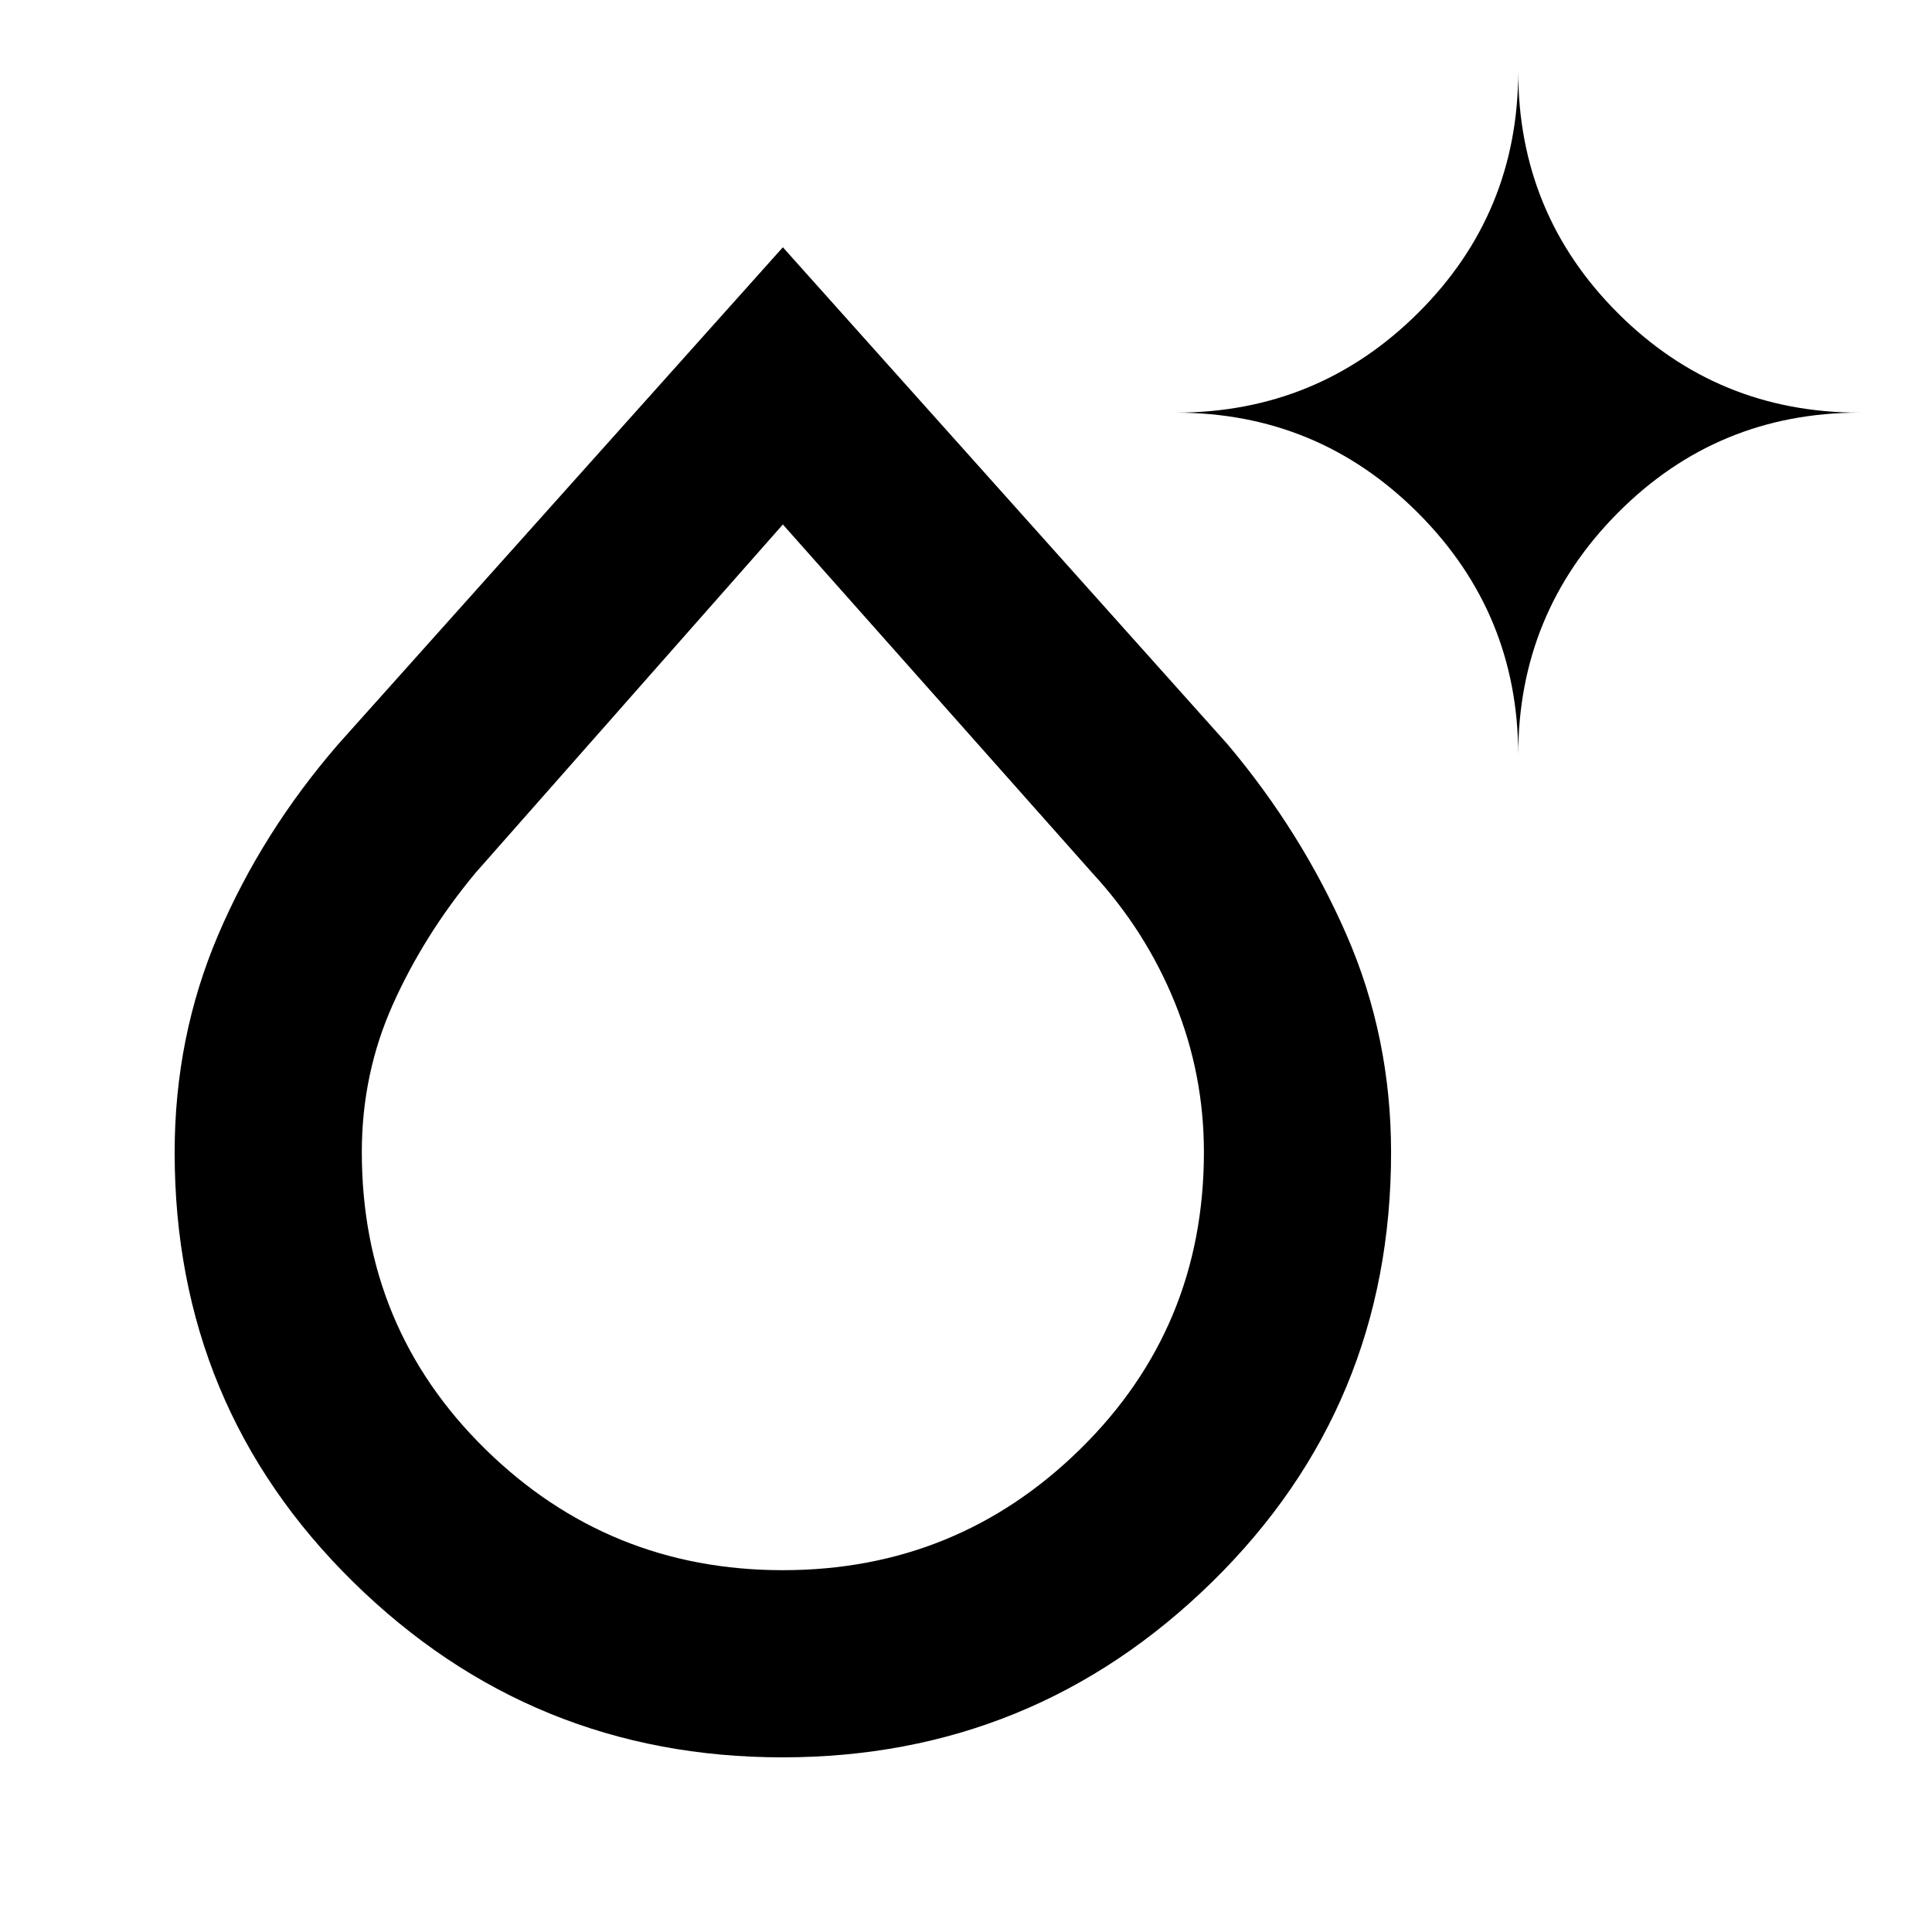 <svg xmlns="http://www.w3.org/2000/svg" height="20" viewBox="0 -960 960 960" width="20"><path d="M388.788-86.782q-124.636 0-213.321-87.185T86.782-387.339q0-57.432 21.663-108.199 21.663-50.767 59.554-94.593L389-837.132l221.001 247.001q36.891 43.826 59.054 94.593 22.163 50.767 22.163 108.199 0 126.187-88.897 213.372-88.897 87.185-213.533 87.185Zm.212-93.001q86.609 0 147.913-60.311 61.304-60.311 61.304-147.437 0-38.735-14.467-74.341-14.468-35.606-40.931-64.292L389-699.391 236.181-526.164q-25.463 30.686-40.931 65.175-15.467 34.488-15.467 73.458 0 87.335 61.304 147.542Q302.391-179.783 389-179.783ZM754.392-584.74q0-70.594-49.812-120.406-49.811-49.811-120.406-49.811 70.595 0 120.406-49.482 49.812-49.482 49.812-120.171 0 70.689 49.482 120.171 49.482 49.482 120.171 49.482-70.689 0-120.171 49.811-49.482 49.812-49.482 120.406ZM389-387.37Z"/></svg>